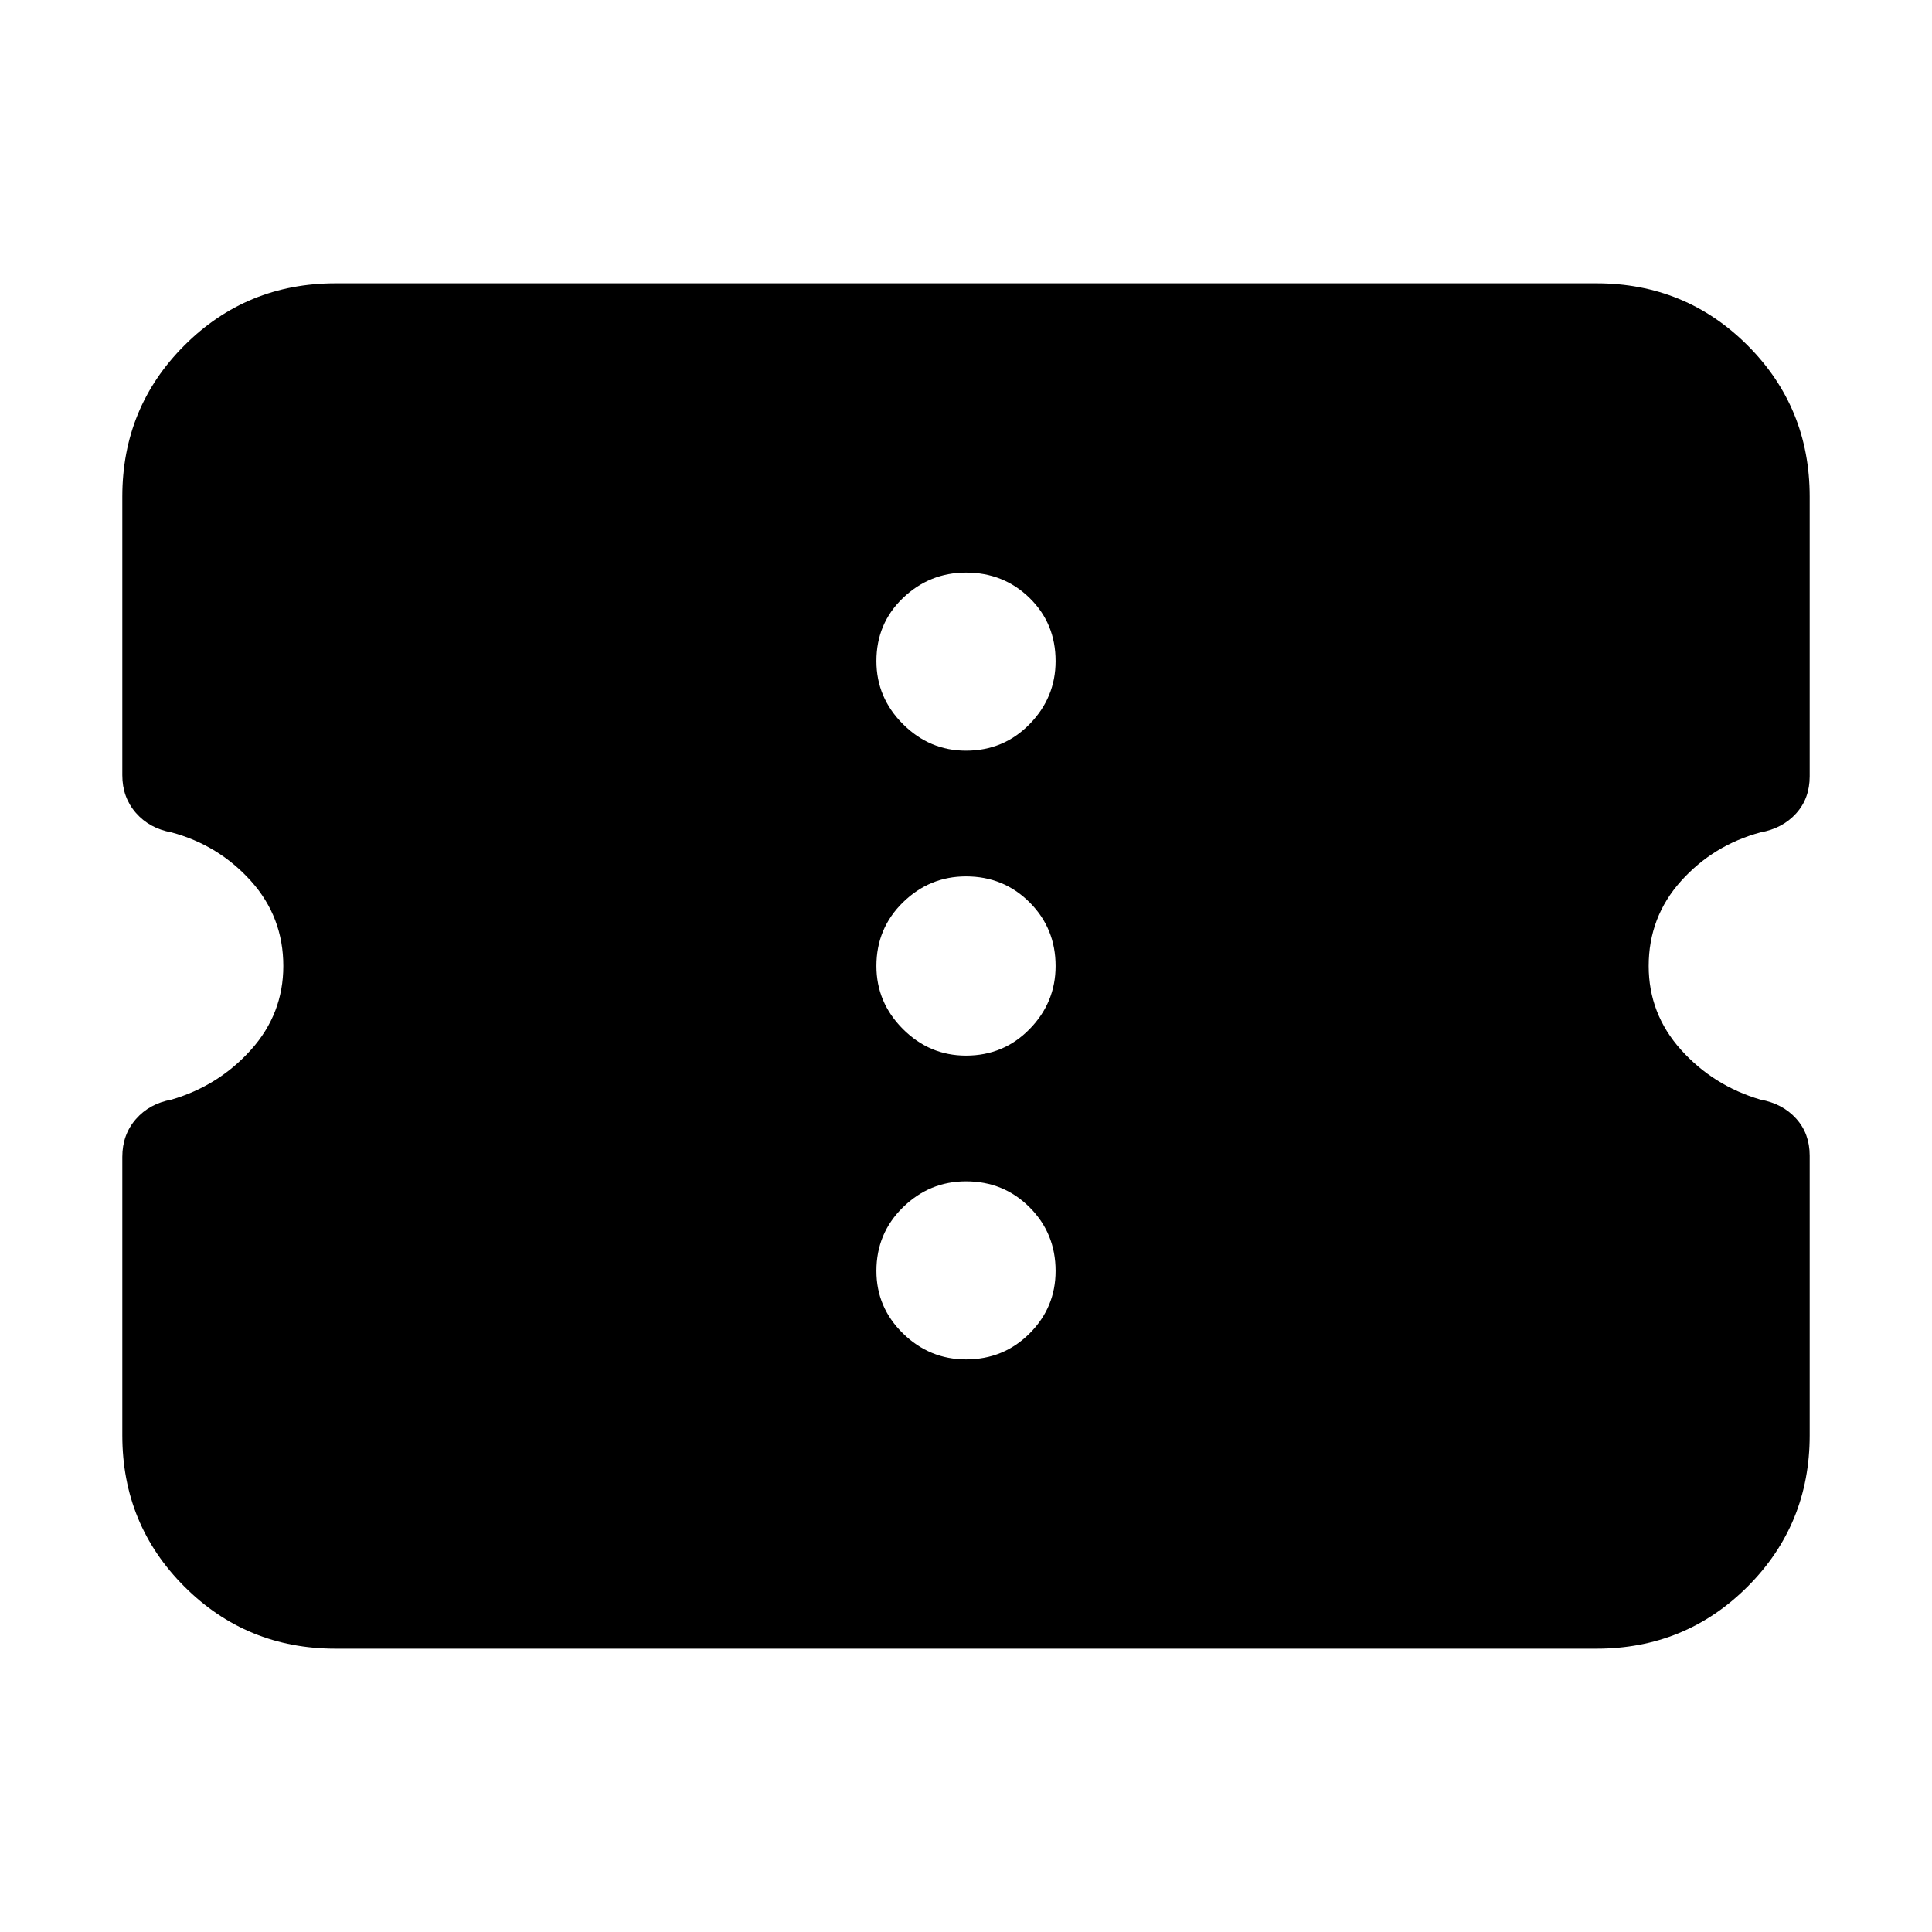 <svg xmlns="http://www.w3.org/2000/svg" height="24" viewBox="0 -960 960 960" width="24"><path d="M166.78-140.78q-44.3 0-75.15-30.85-30.85-30.85-30.85-75.15v-138.39q0-11 6.72-18.72 6.72-7.72 17.72-9.72 23.43-6.87 39.5-24.76 16.06-17.89 16.06-41.63 0-24.3-16.06-42.2-16.07-17.89-39.5-24.19-11-2-17.72-9.72-6.72-7.72-6.72-18.72v-138.39q0-44.3 30.85-75.15 30.85-30.85 75.15-30.85h626.44q44.3 0 75.15 30.85 30.85 30.85 30.85 75.15v138.96q0 11-6.72 18.43-6.72 7.44-17.72 9.44-23.43 6.3-39.5 24.19-16.06 17.9-16.06 42.2 0 23.74 16.06 41.63 16.07 17.89 39.5 24.76 11 2 17.72 9.44 6.72 7.43 6.72 18.43v138.96q0 44.3-30.85 75.15-30.85 30.85-75.15 30.85H166.78ZM480-284.52q18.7 0 31.61-12.92 12.91-12.91 12.91-31.04 0-18.69-12.91-31.61Q498.7-373 480-373q-18.13 0-31.33 12.91-13.19 12.92-13.19 31.61 0 18.13 13.19 31.04 13.2 12.92 31.33 12.92Zm0-150.96q18.7 0 31.61-13.19 12.91-13.2 12.91-31.33 0-18.7-12.91-31.61T480-524.52q-18.13 0-31.33 12.91-13.19 12.91-13.19 31.61 0 18.13 13.19 31.33 13.2 13.19 31.33 13.19ZM480-587q18.7 0 31.61-13.2 12.91-13.19 12.91-31.32 0-18.7-12.91-31.33-12.91-12.63-31.61-12.63-18.13 0-31.33 12.63-13.19 12.63-13.19 31.33 0 18.13 13.19 31.32Q461.87-587 480-587Z"/></svg>